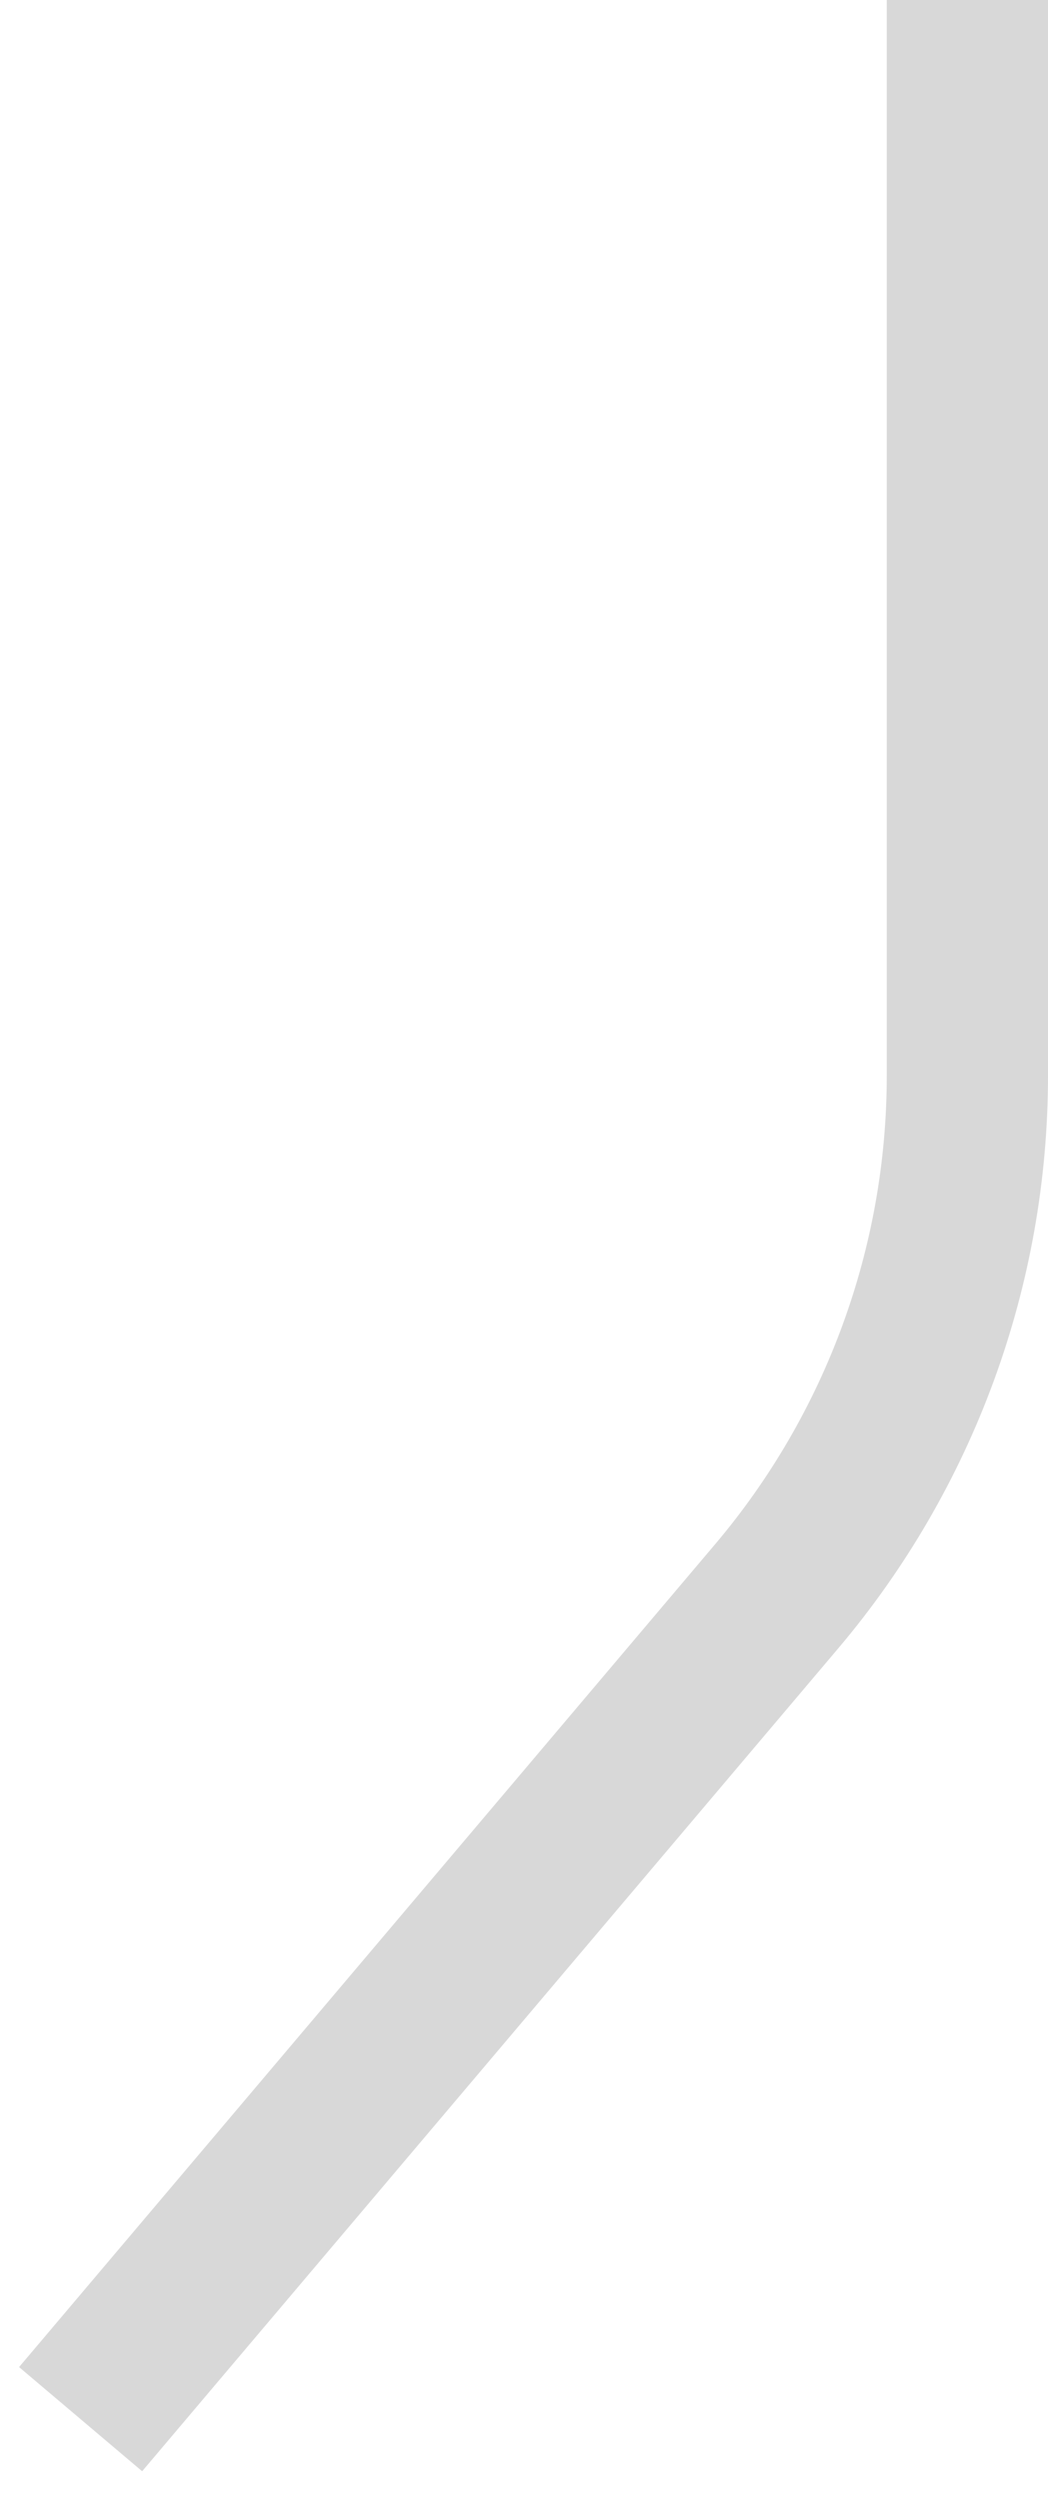 <svg width="13" height="31" viewBox="0 0 13 31" fill="none" xmlns="http://www.w3.org/2000/svg">
<path d="M12 0V13.337C12 15.702 11.162 17.991 9.634 19.796L1 30" stroke="#D8D8D8" stroke-width="2"/>
</svg>
